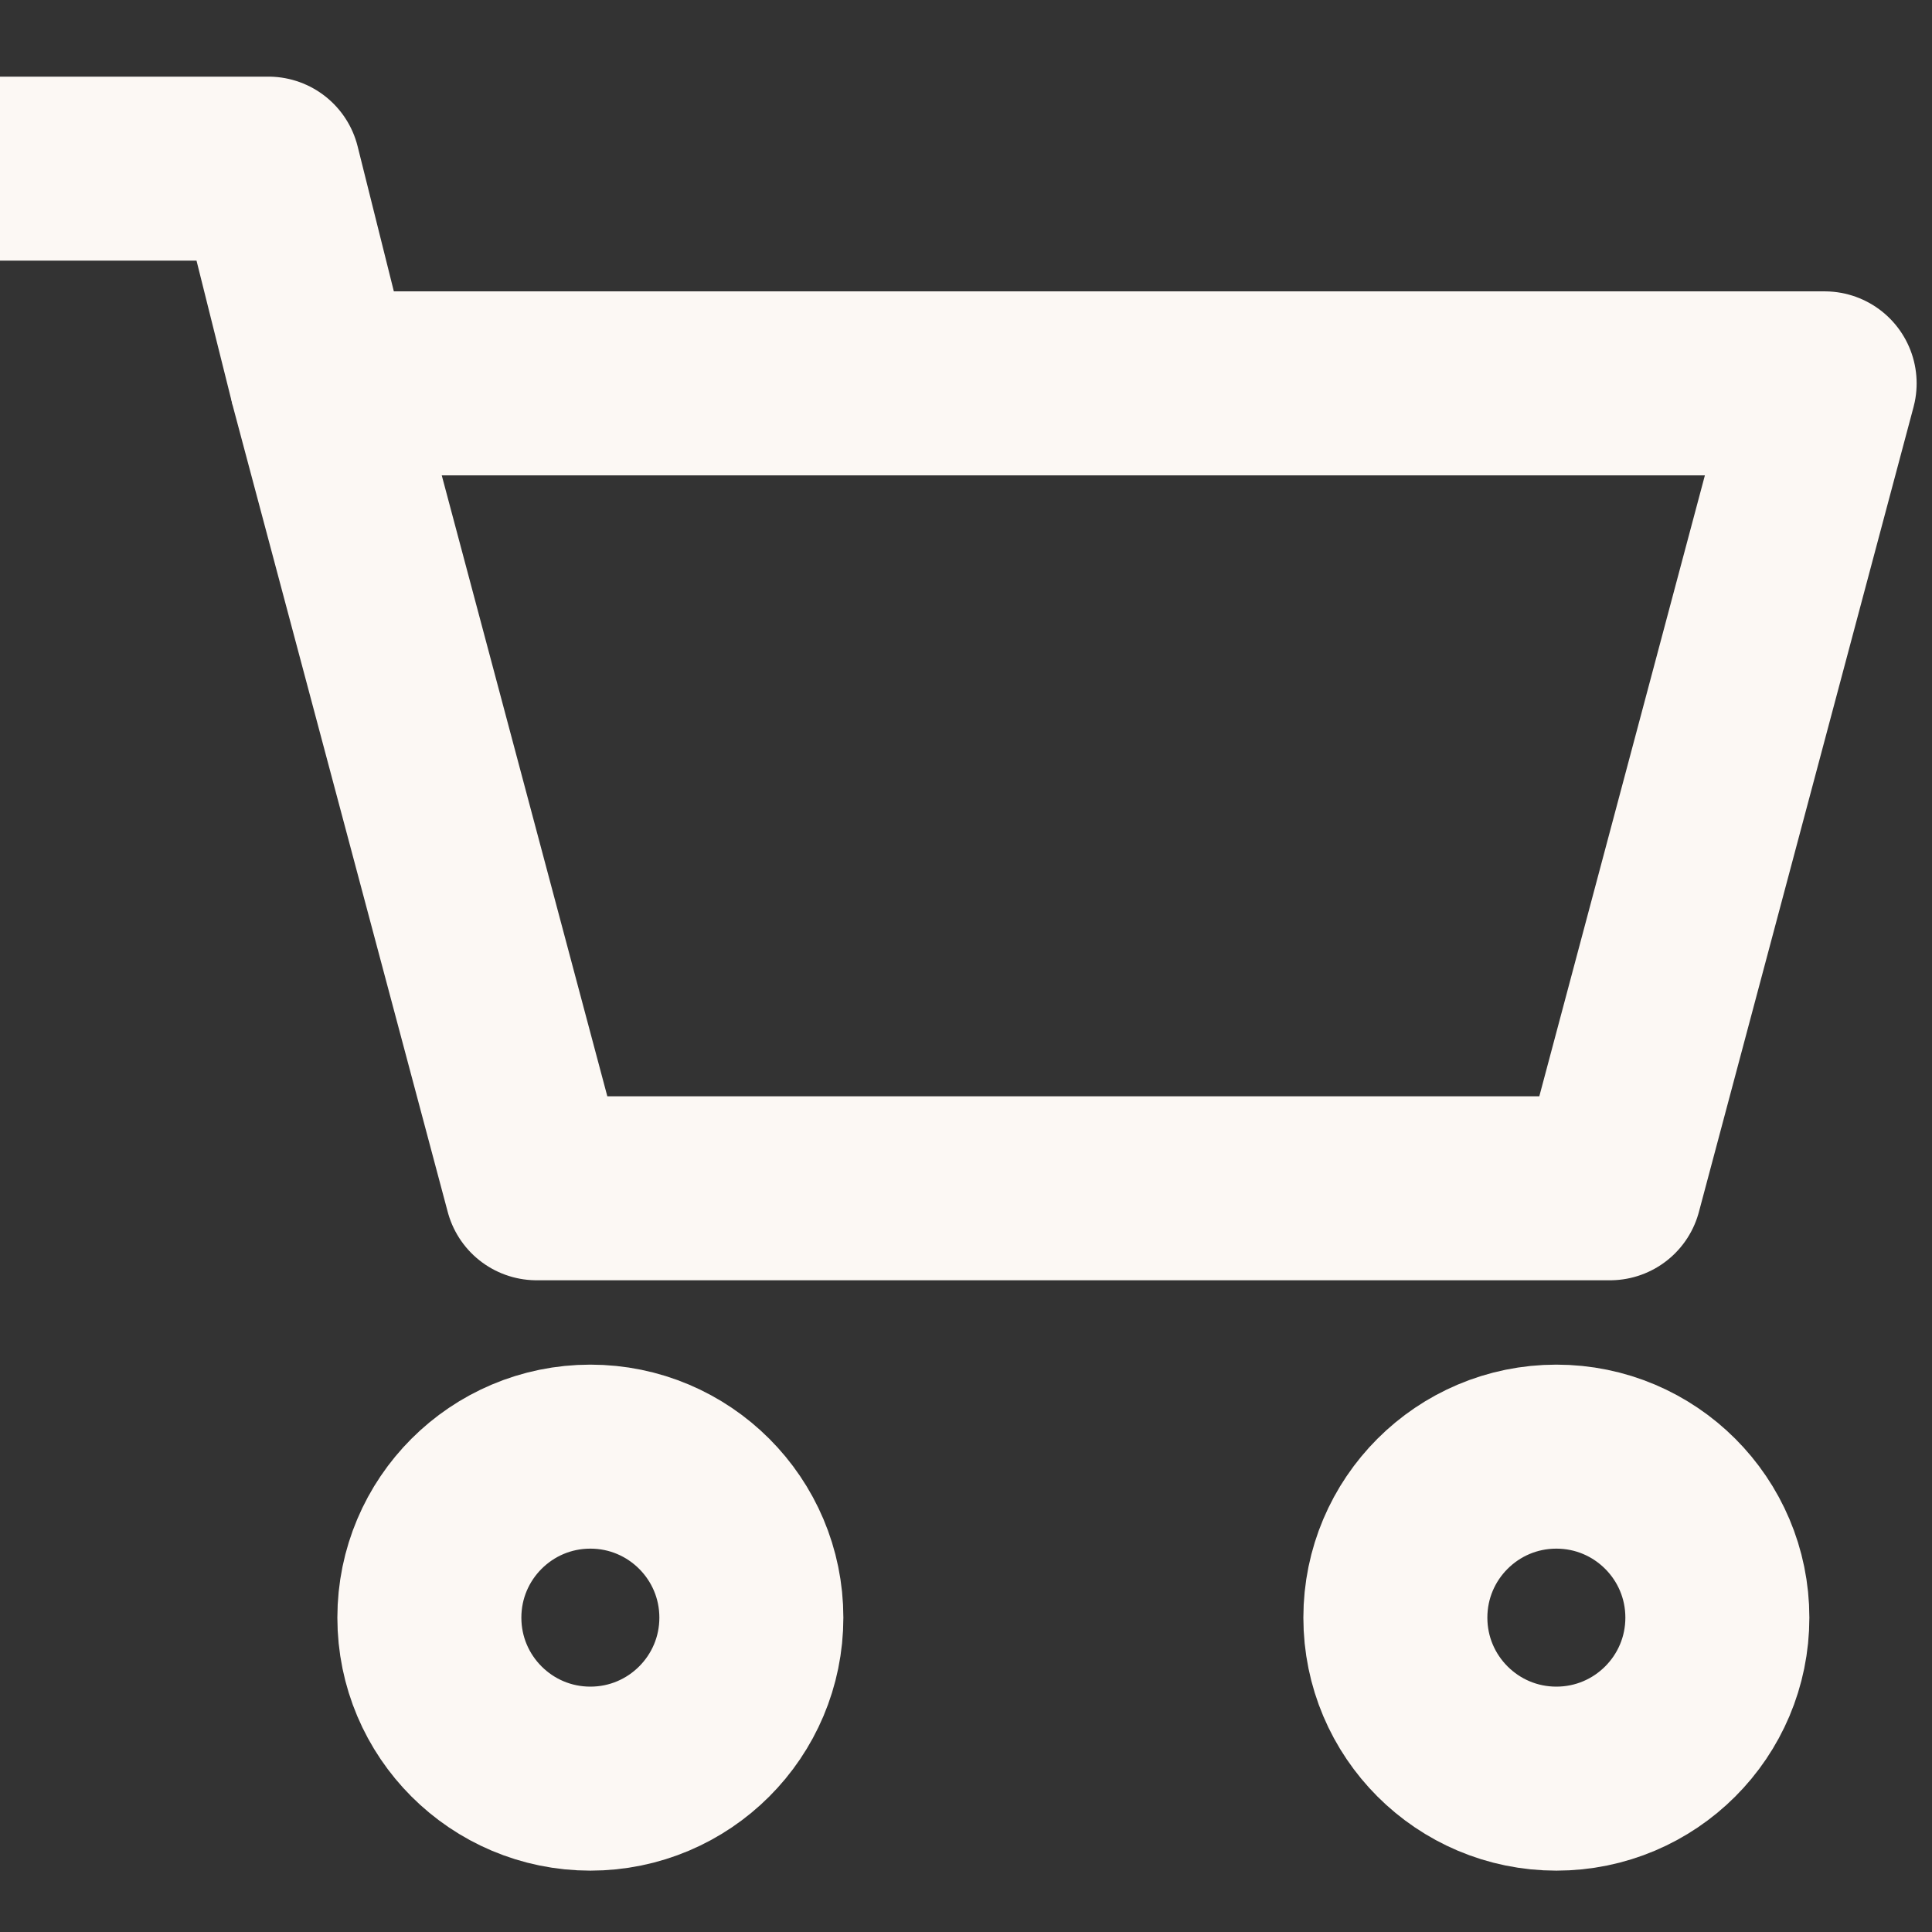 <svg width="21" height="21" viewBox="0 0 21 21" fill="none" xmlns="http://www.w3.org/2000/svg">
<rect x="0" y="0" width="21" height="21" fill="#333333" stroke="none"/>
<path d="M3.5 4.167H19.833L17.5 12.916H5.833L3.5 4.167Z" stroke="#FCF8F4" stroke-width="2" stroke-linejoin="round"/>
<path d="M3.5 4.167L2.917 1.833H0" stroke="#FCF8F4" stroke-width="2" stroke-linejoin="round"/>
<circle cx="6.417" cy="17.583" r="1.75" stroke="#FCF8F4" stroke-width="2" stroke-linejoin="round"/>
<circle cx="16.917" cy="17.583" r="1.75" stroke="#FCF8F4" stroke-width="2" stroke-linejoin="round"/>
</svg>
